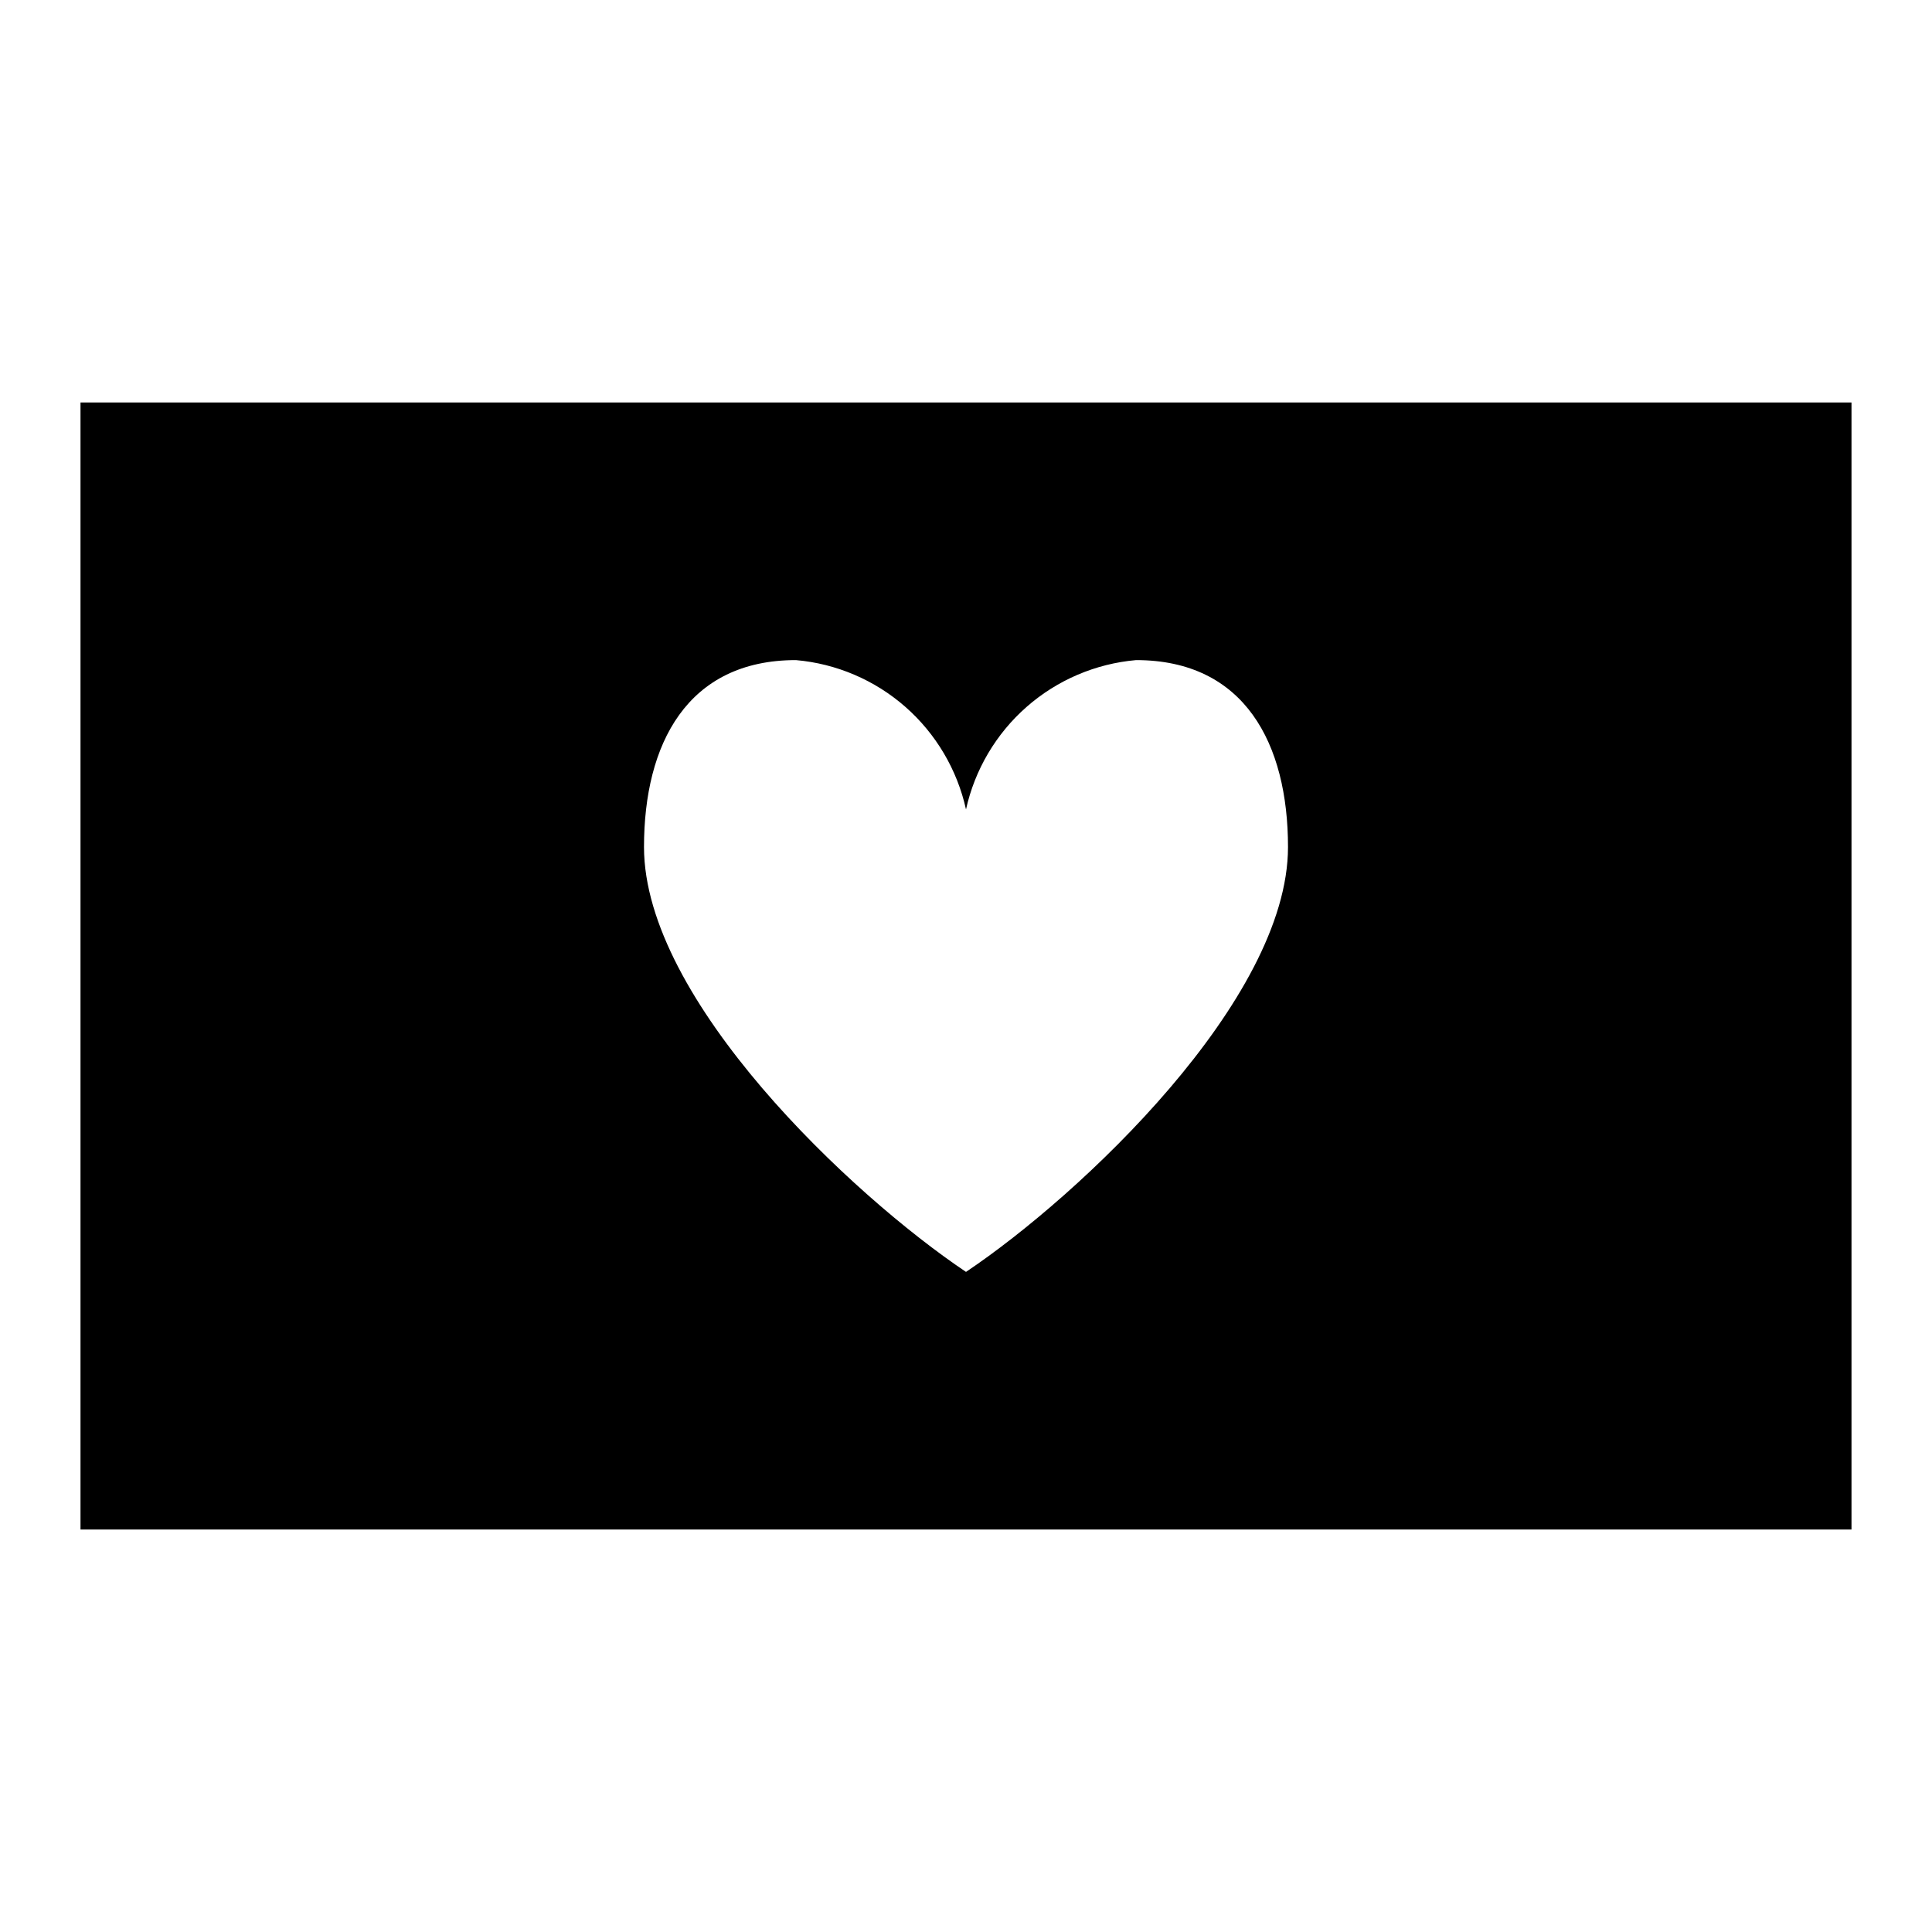 <svg width="24" height="24" viewBox="0 0 24 24" fill="none" xmlns="http://www.w3.org/2000/svg">
<path d="M1 5V19H23V5H1ZM12 15.8C10.583 14.85 8 12.422 8 10.522C8 9.24 8.538 8.2 9.887 8.2C10.391 8.244 10.868 8.448 11.248 8.782C11.627 9.115 11.891 9.562 12 10.055C12.109 9.562 12.373 9.115 12.752 8.782C13.132 8.448 13.609 8.244 14.113 8.2C15.462 8.2 16 9.24 16 10.522C16 12.422 13.417 14.85 12 15.8Z" fill="black"/>
</svg>

